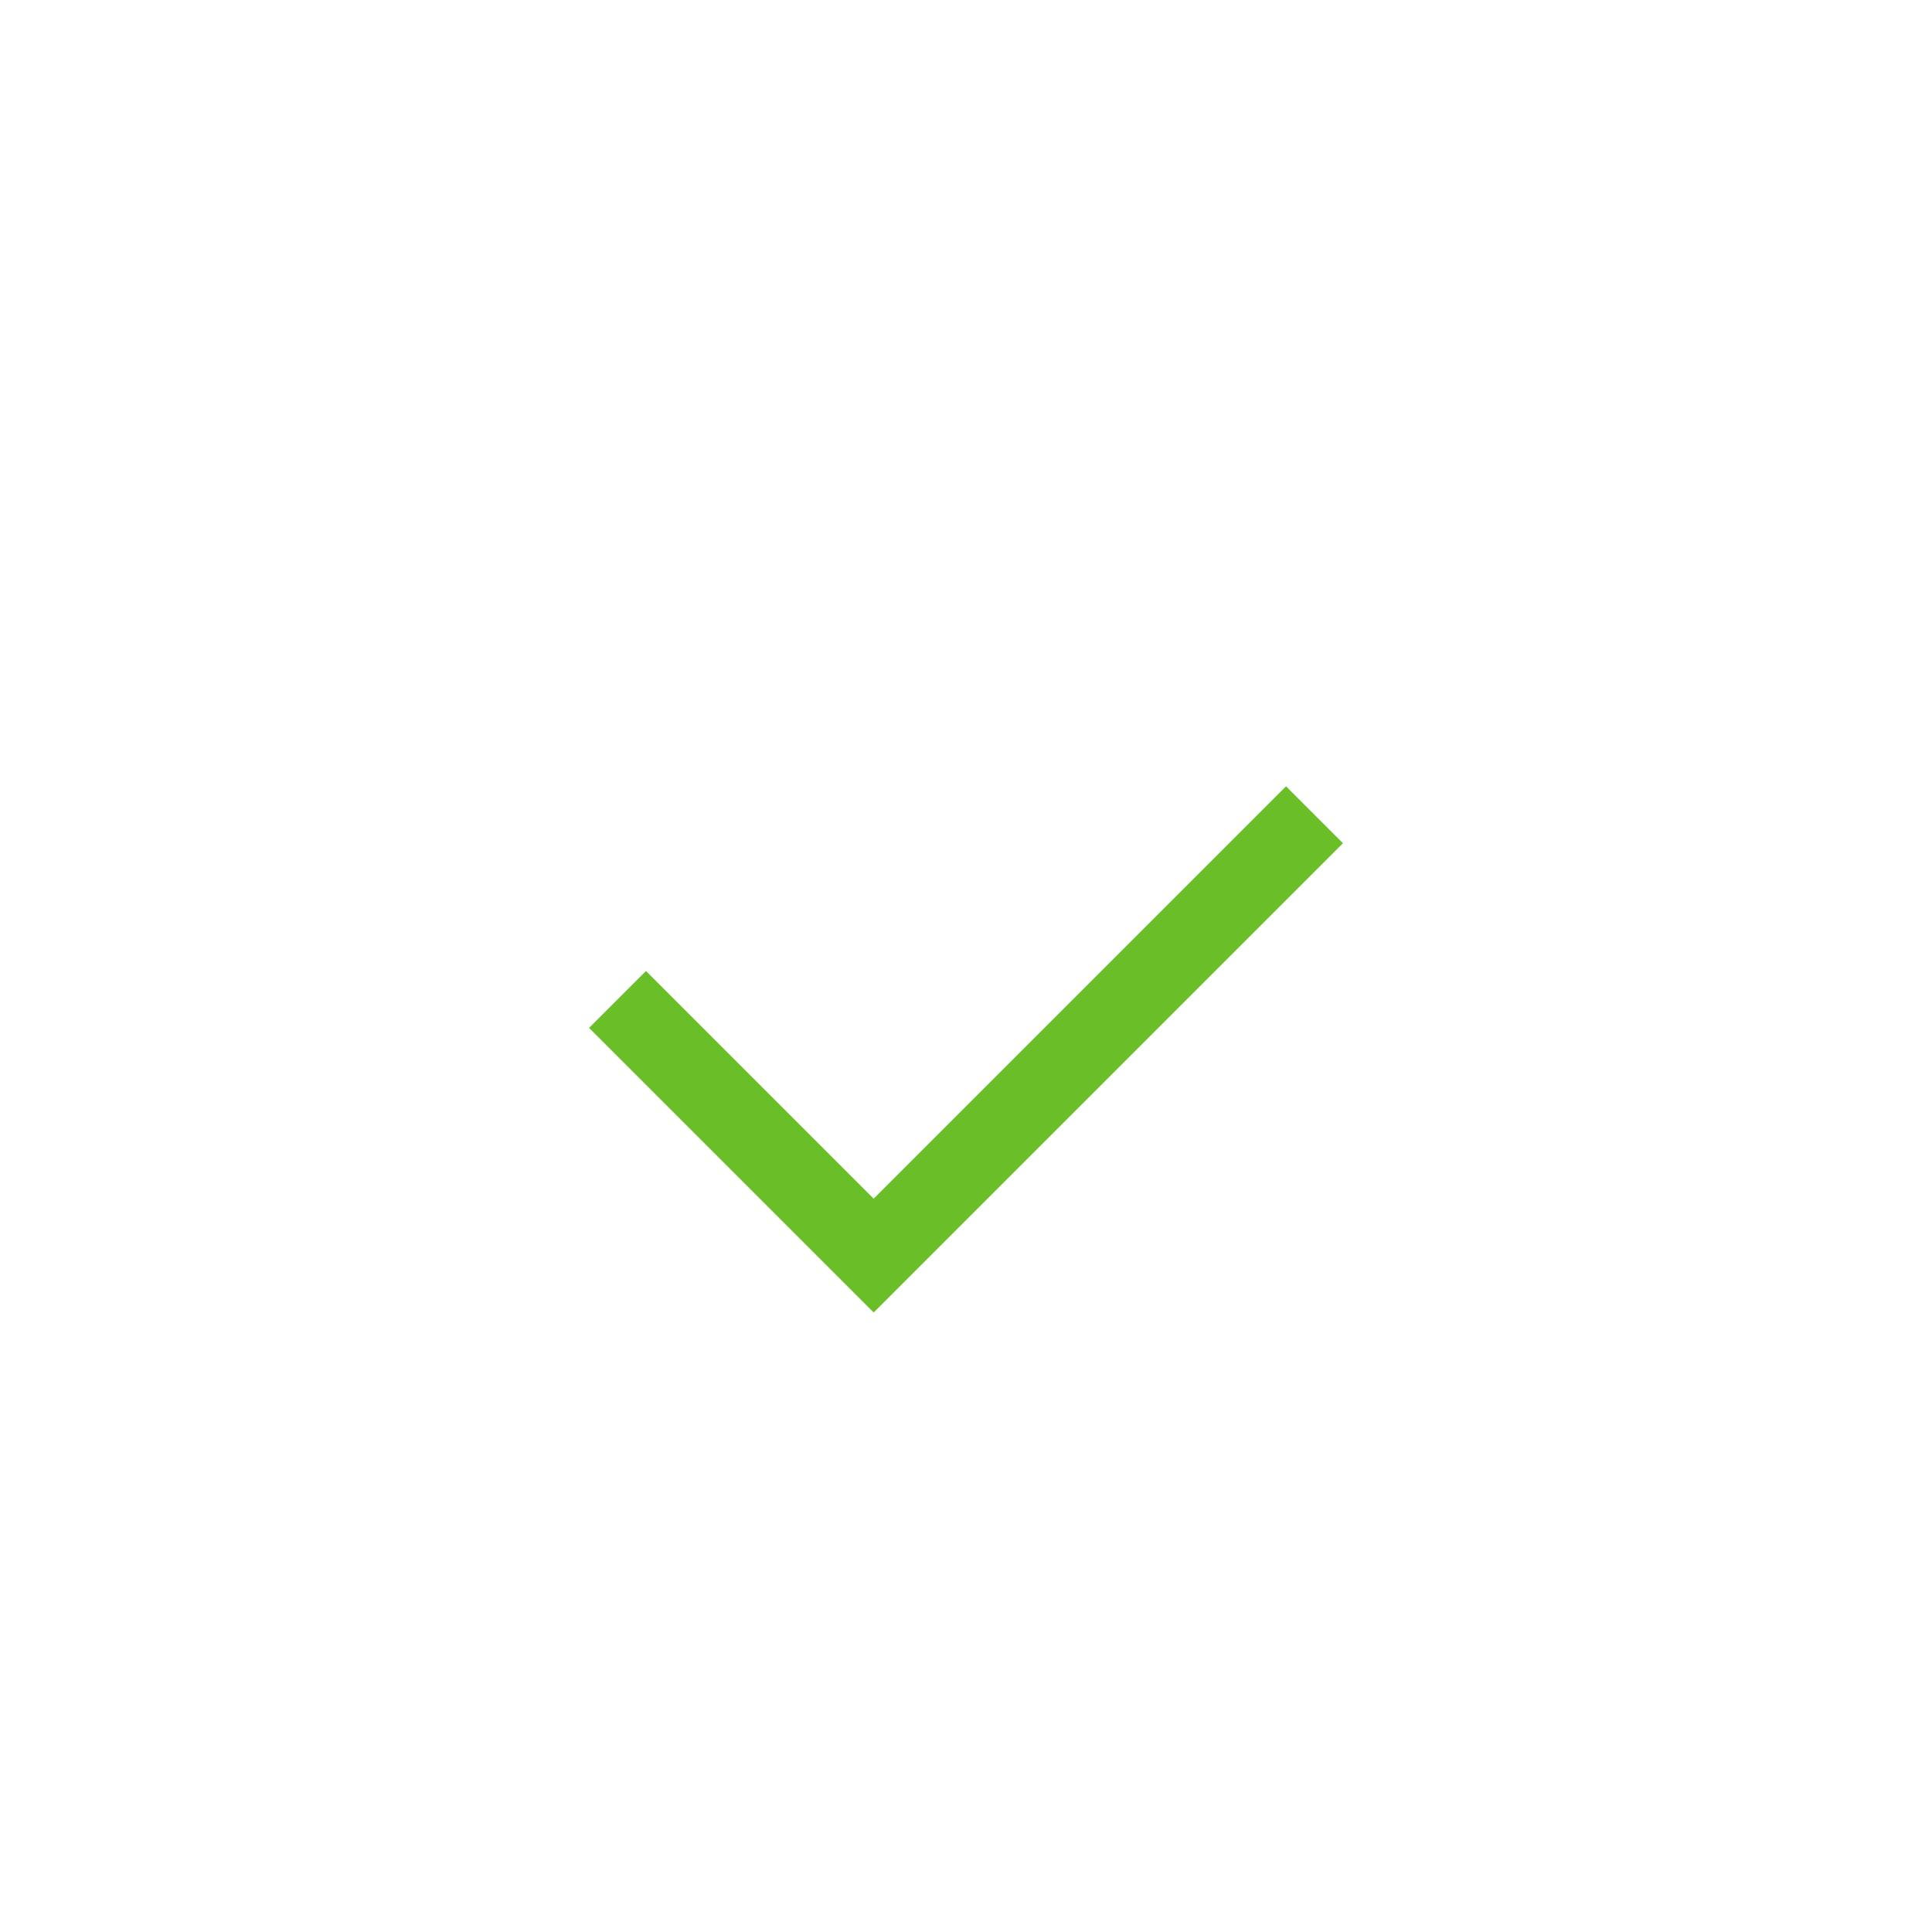 <?xml version="1.0" encoding="UTF-8" standalone="no"?>
<svg width="24px" height="24px" viewBox="0 0 24 24" version="1.1" xmlns="http://www.w3.org/2000/svg" xmlns:xlink="http://www.w3.org/1999/xlink" xmlns:sketch="http://www.bohemiancoding.com/sketch/ns">
    <!-- Generator: Sketch 3.2 (9961) - http://www.bohemiancoding.com/sketch -->
    <title>32</title>
    <desc>Created with Sketch.</desc>
    <defs></defs>
    <g id="Page-1" stroke="none" stroke-width="1" fill="none" fill-rule="evenodd" sketch:type="MSPage">
        <g id="32" sketch:type="MSArtboardGroup" stroke="#6ABF28" stroke-linecap="square">
            <path d="M10,15.244 L14,15.244 L14,8" id="Line-2" sketch:type="MSShapeGroup" transform="translate(12, 11.622) rotate(-315) translate(-12, -11.622) "></path>
        </g>
    </g>
</svg>